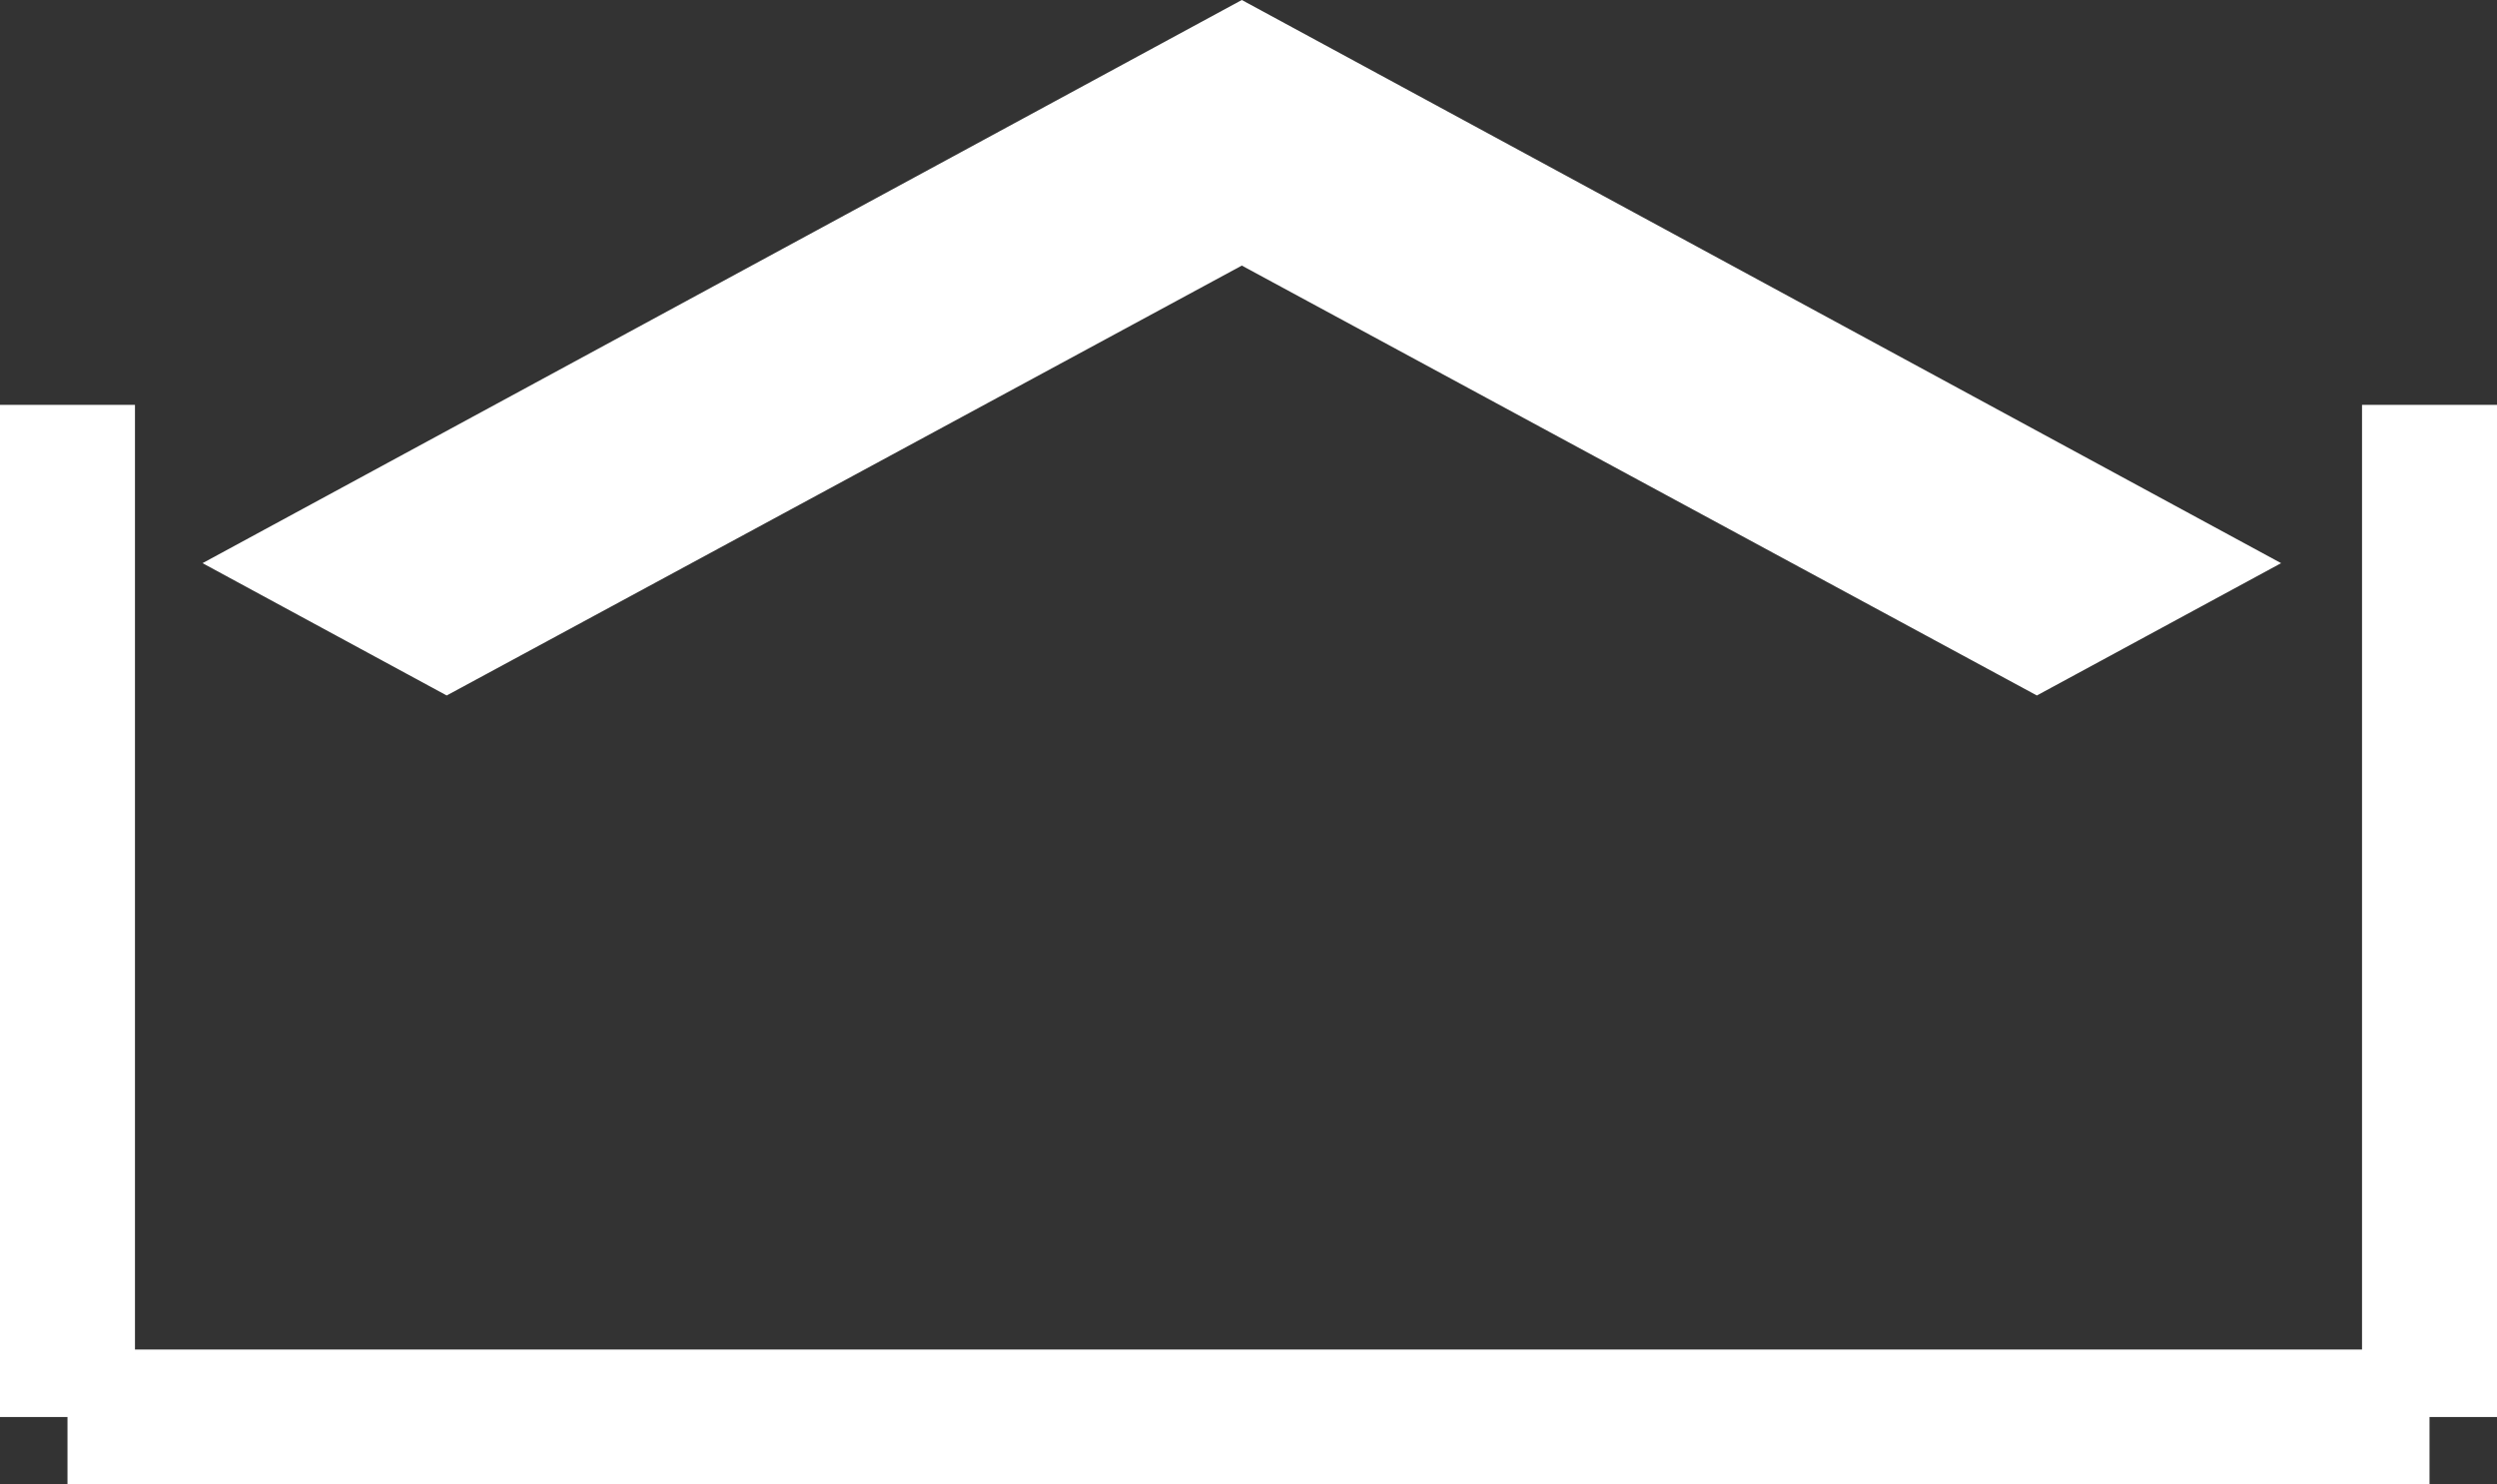 <svg xmlns="http://www.w3.org/2000/svg" width="37" height="22" viewBox="0 0 37 22">
  <rect x="0" y="0" width="37" height="22" fill="#333333" stroke="none"/>
  <defs>
    <style>
      .cls-1 {
        fill: none;
        stroke: #fff;
        stroke-width: 2px;
      }

      .cls-2 {
        fill: #fff;
      }
    </style>
  </defs>
  <g id="incubator_icon" data-name="incubator icon" transform="translate(1)">
    <line id="Line_2" data-name="Line 2" class="cls-1" y2="15" transform="translate(0 6)"/>
    <line id="Line_3" data-name="Line 3" class="cls-1" x1="35" transform="translate(0 21)"/>
    <line id="Line_4" data-name="Line 4" class="cls-1" y2="15" transform="translate(35 6)"/>
    <path id="_Color" data-name=" ↳Color" class="cls-2" d="M27.182,0,15.4,6.371,3.619,0,0,1.961l15.4,8.346L30.8,1.961Z" transform="translate(32.801 10.307) rotate(180)"/>
  </g>
</svg>
